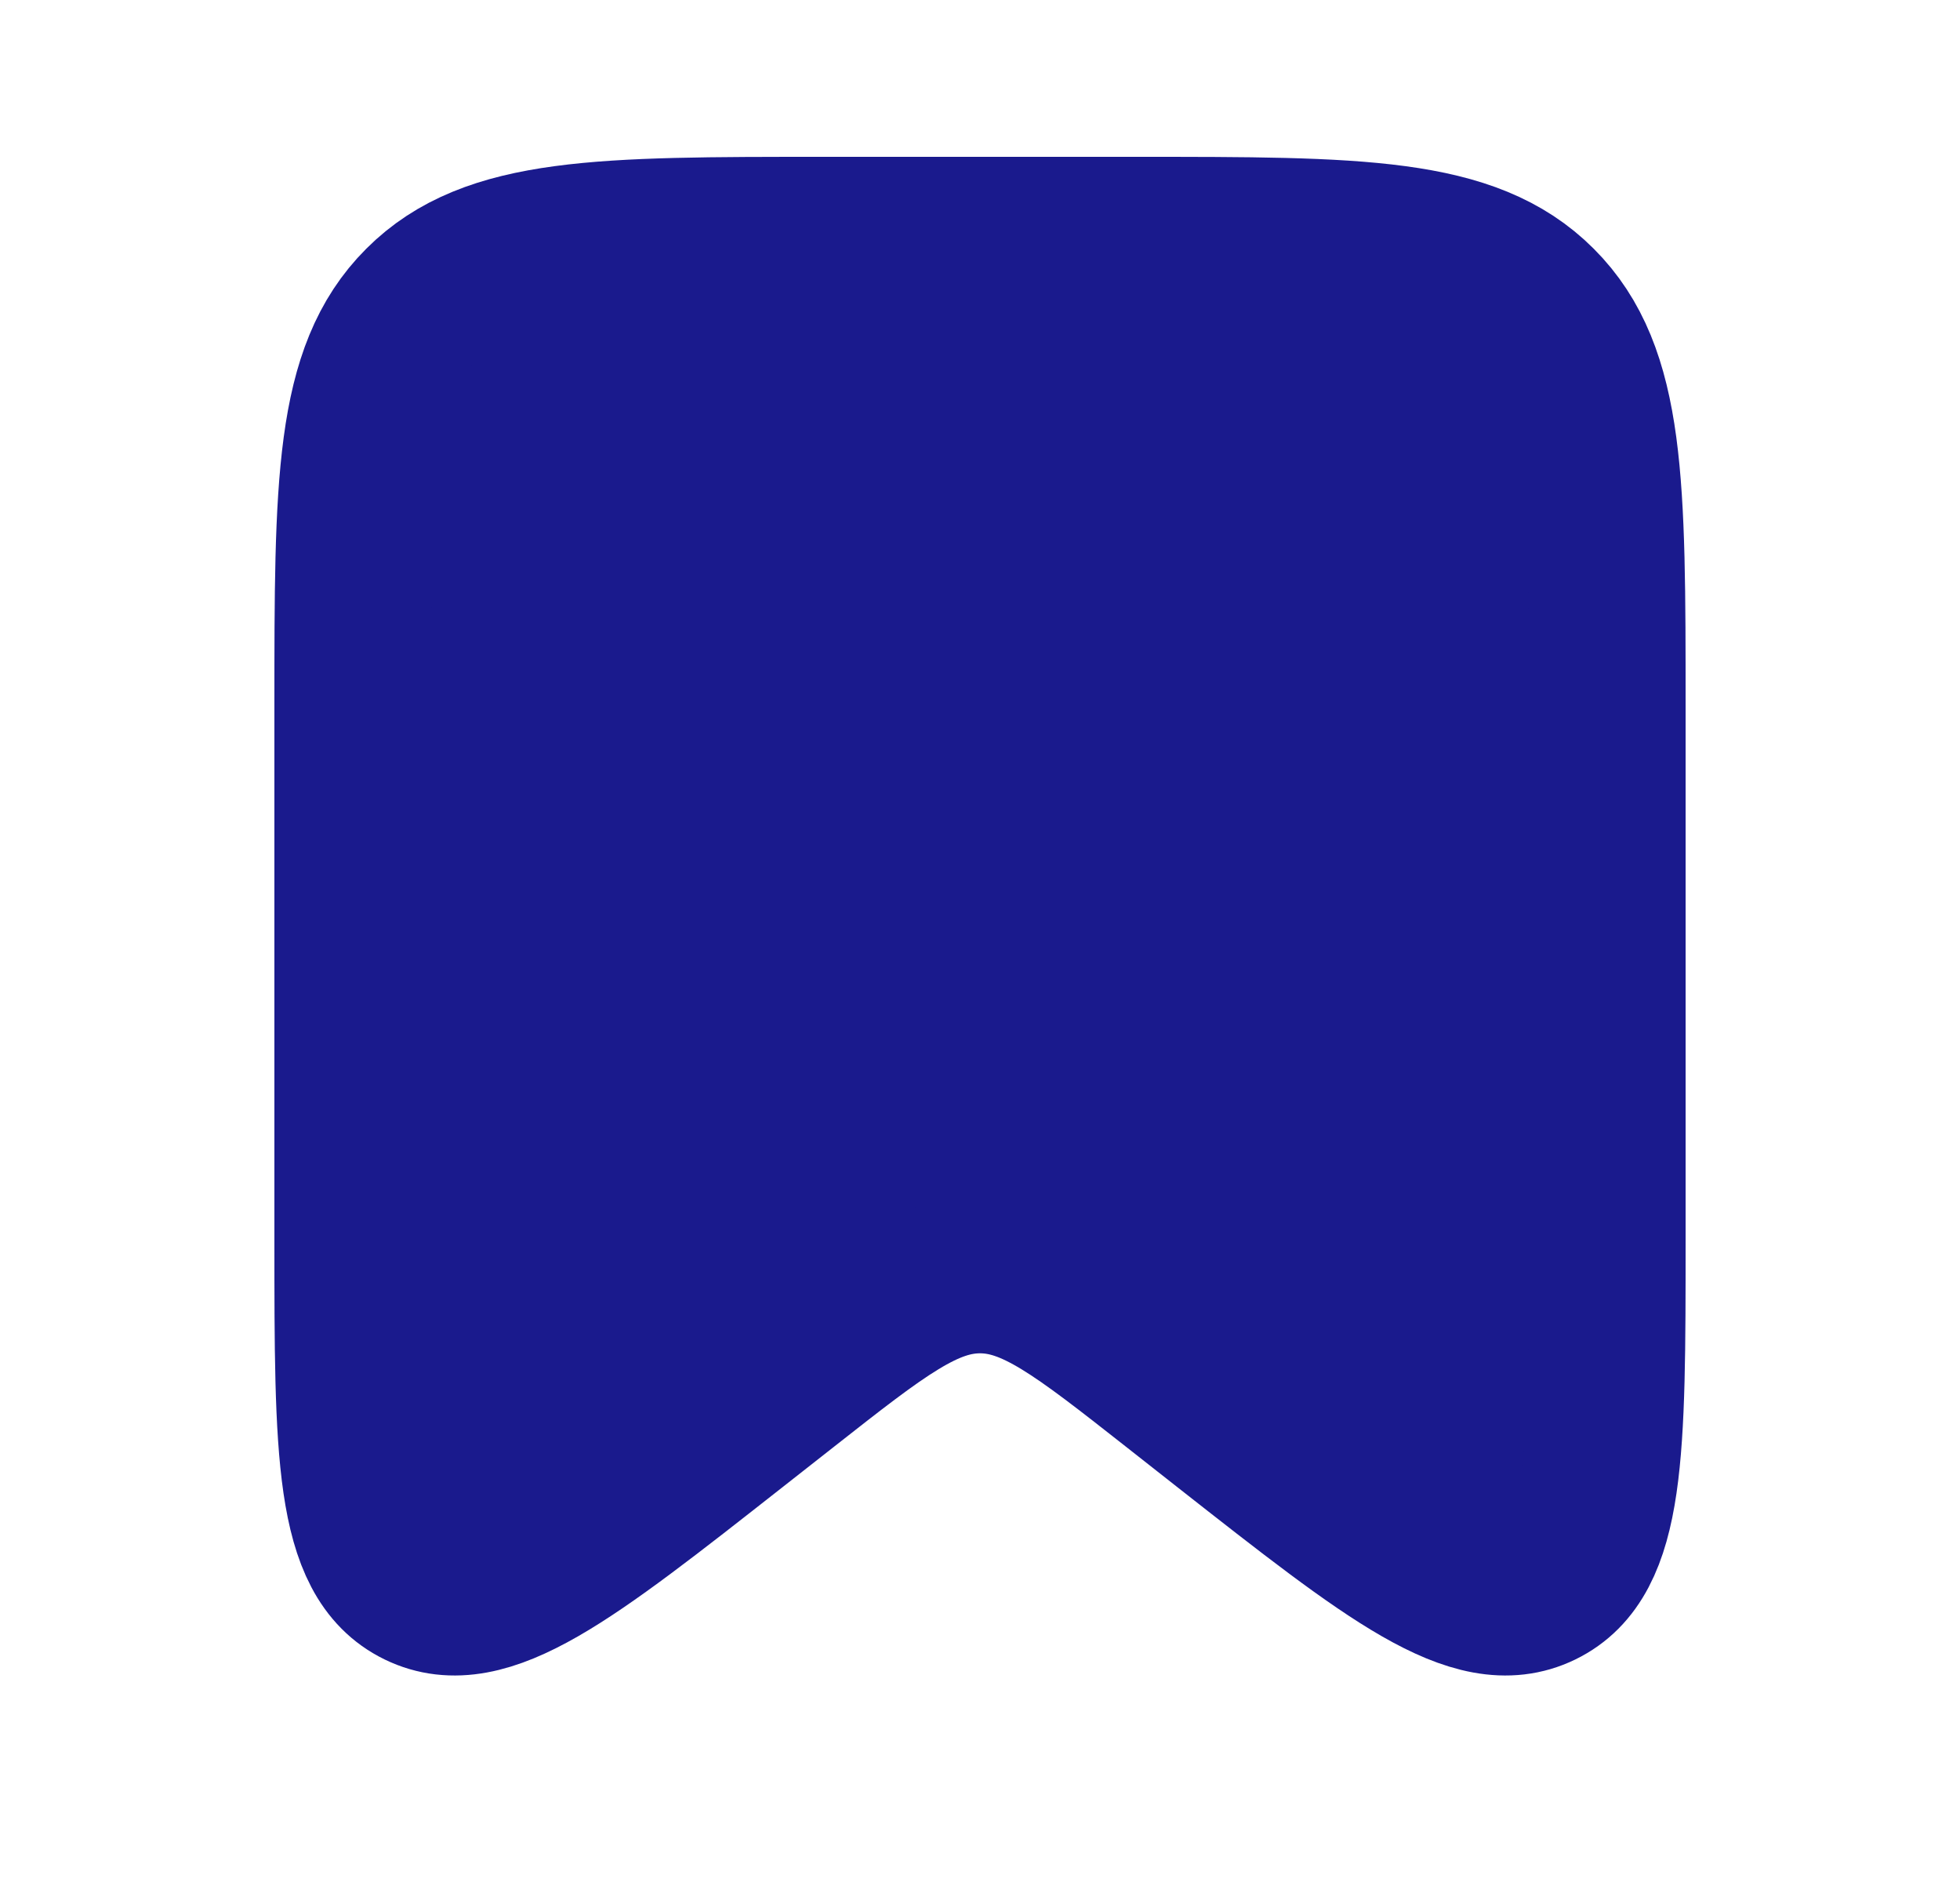 <svg width="25" height="24" viewBox="0 0 25 24" fill="none" xmlns="http://www.w3.org/2000/svg">
<path d="M4.5 9C4.5 6.172 4.5 4.757 5.379 3.879C6.257 3 7.672 3 10.5 3H14.5C17.328 3 18.743 3 19.621 3.879C20.5 4.757 20.5 6.172 20.5 9V15.828C20.5 18.511 20.5 19.852 19.656 20.263C18.811 20.673 17.756 19.844 15.646 18.187L14.971 17.656C13.785 16.724 13.192 16.258 12.5 16.258C11.808 16.258 11.215 16.724 10.029 17.656L9.353 18.187C7.244 19.844 6.189 20.673 5.344 20.263C4.5 19.852 4.5 18.511 4.5 15.828V9Z" fill="#1A1A8D" stroke="#1A1A8D" stroke-width="2"/>
</svg>
